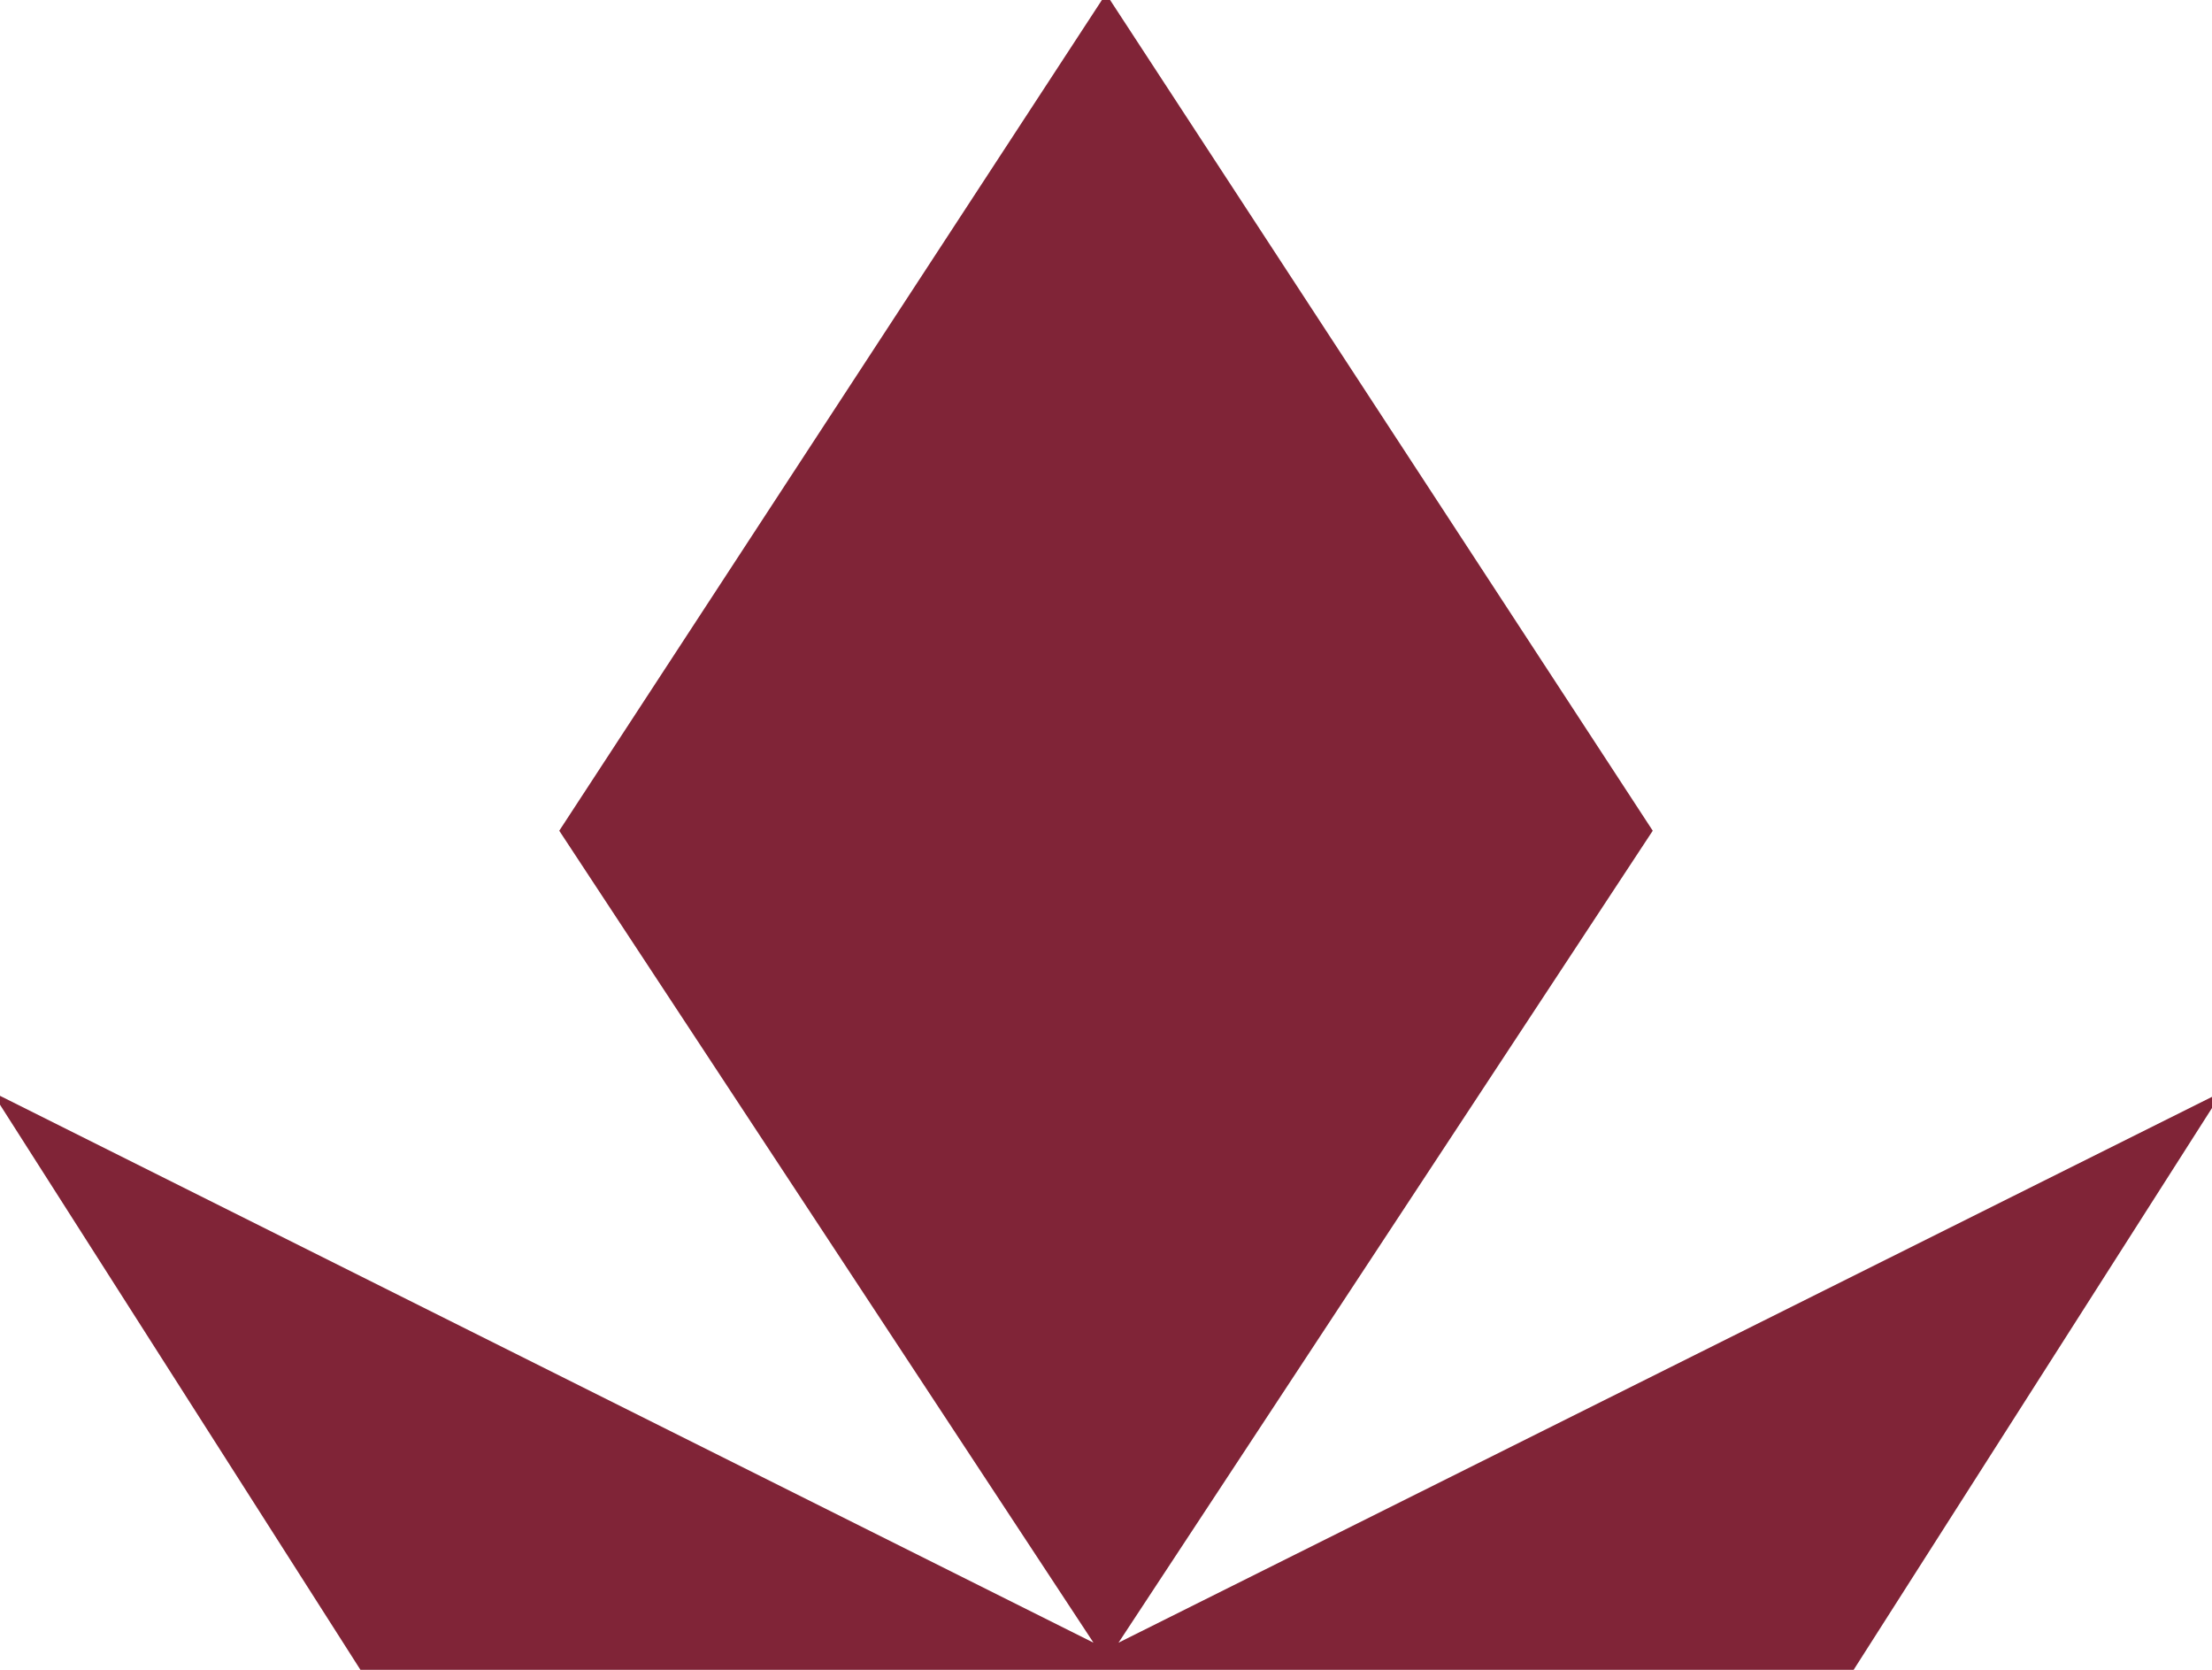 <svg xmlns="http://www.w3.org/2000/svg" version="1.1" viewBox="0 0 106 80" class="header__logoBrand">
  <polygon points="79.2 39.8 53.6 78.7 106.5 52.3 88.7 80.2 17.4 80.2 -0.4 52.3 52.4 78.7 26.8 39.8 53 -0.3 " fill="#802437"></polygon>
</svg>
